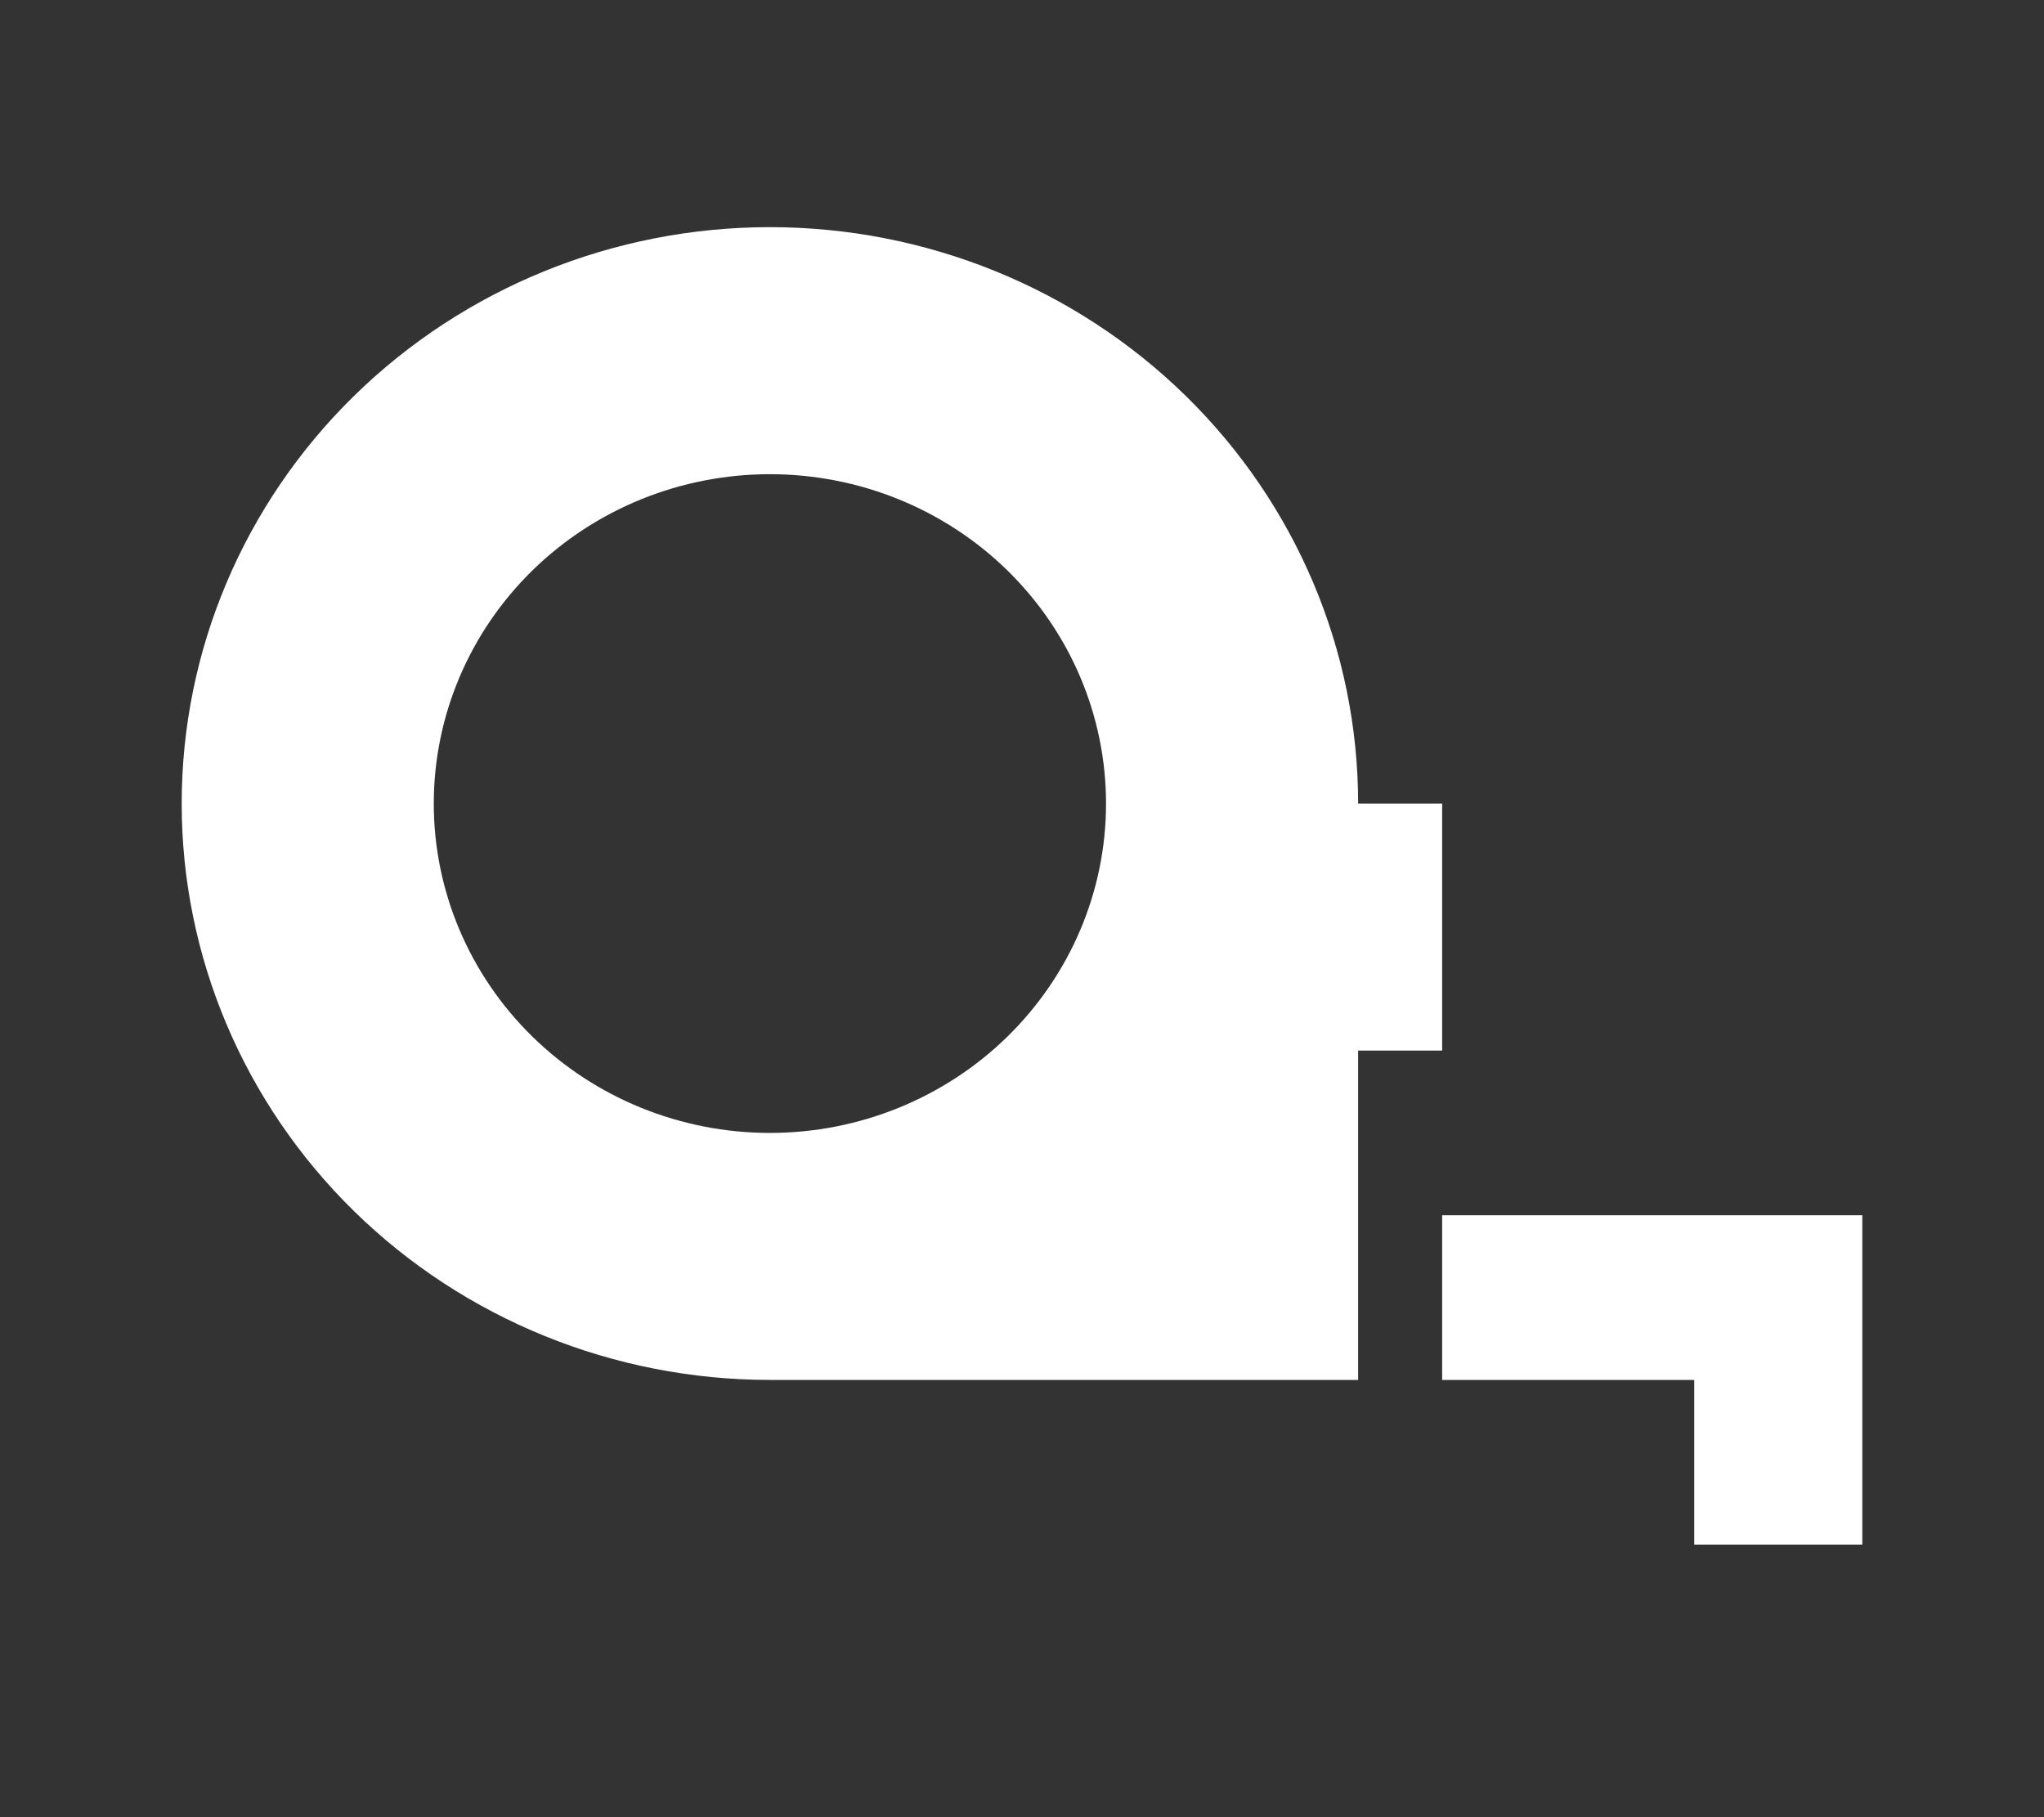 <svg width="45" height="40" viewBox="0 0 45 40" fill="none" xmlns="http://www.w3.org/2000/svg">
<rect x="0" y="0" width="45" height="40" fill="#333333" stroke="none"/>
<path d="M16.95 5C20.385 5 23.678 6.337 26.107 8.716C28.536 11.095 29.9 14.323 29.9 17.688H31.75V23.125H29.9V30.375H16.95C13.515 30.375 10.222 29.038 7.793 26.659C5.364 24.279 4 21.052 4 17.688C4 14.323 5.364 11.095 7.793 8.716C10.222 6.337 13.515 5 16.95 5ZM16.95 10.438C14.987 10.438 13.105 11.201 11.717 12.561C10.33 13.921 9.55 15.765 9.55 17.688C9.55 19.61 10.33 21.454 11.717 22.814C13.105 24.174 14.987 24.938 16.95 24.938C18.913 24.938 20.795 24.174 22.183 22.814C23.57 21.454 24.35 19.61 24.35 17.688C24.35 15.765 23.57 13.921 22.183 12.561C20.795 11.201 18.913 10.438 16.95 10.438ZM31.75 26.75H41V34H37.3V30.375H31.75V26.75Z" fill="white"/>
</svg>
